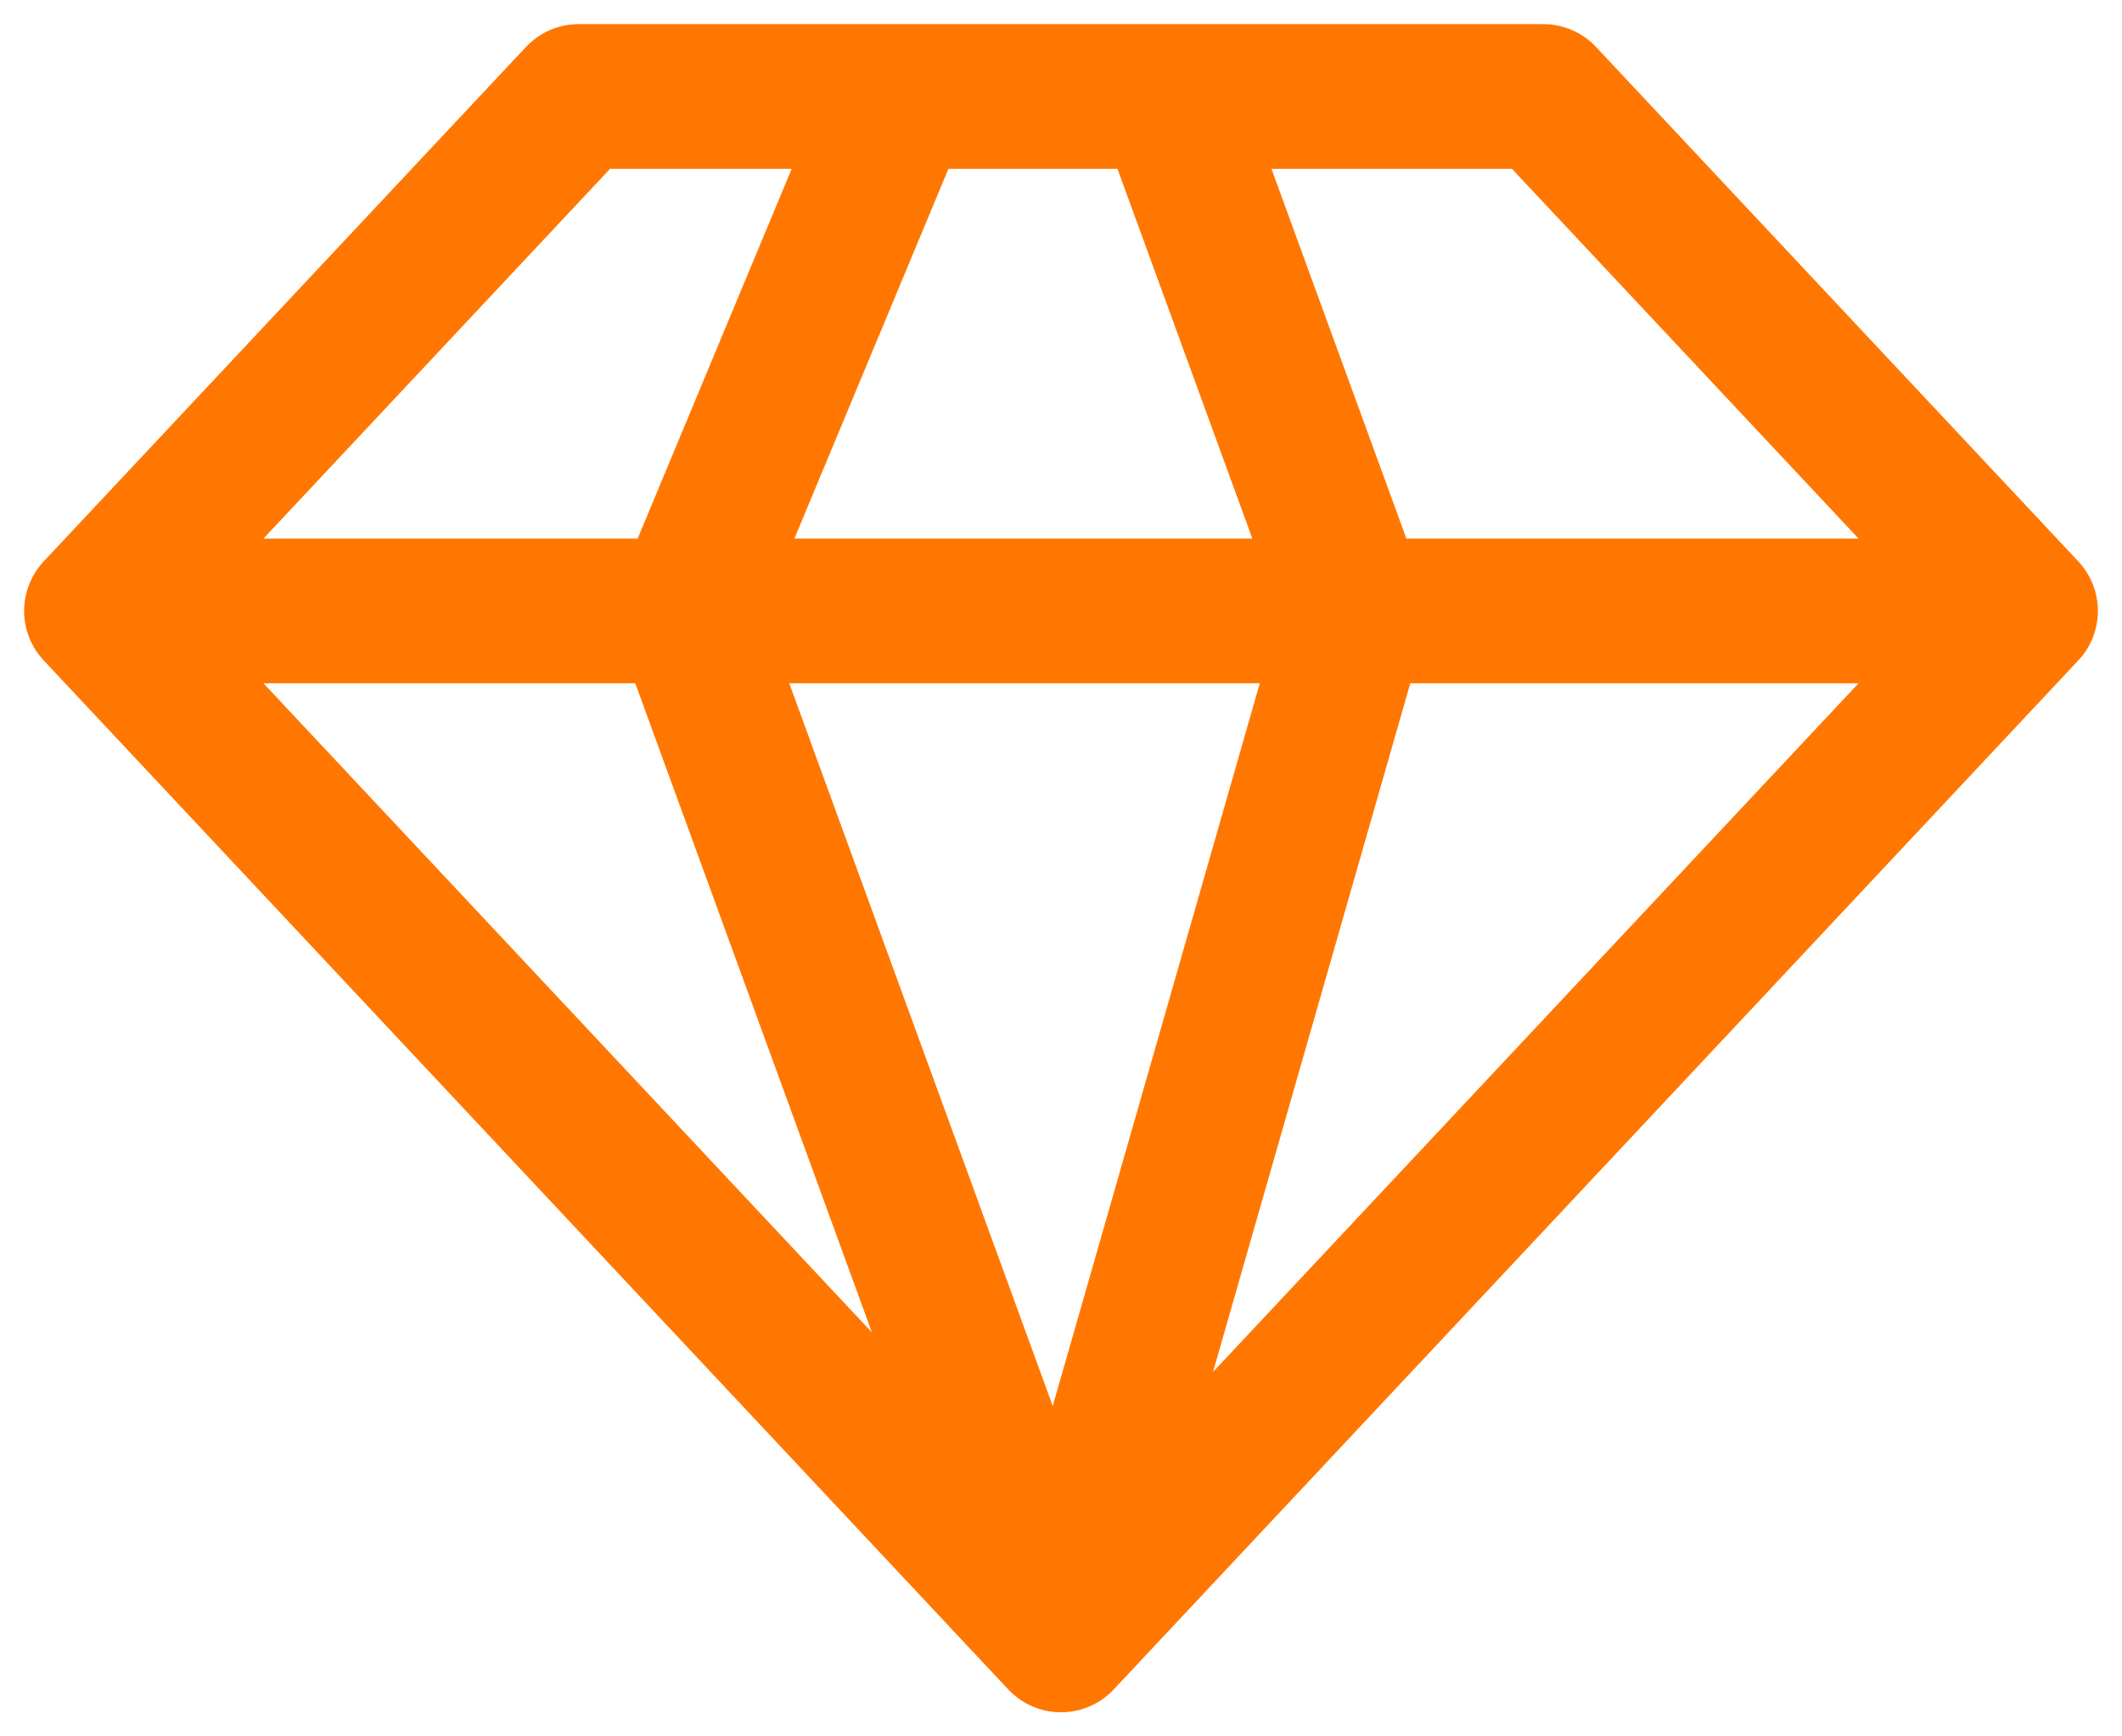 <svg width="22" height="18" fill="none" xmlns="http://www.w3.org/2000/svg"><path d="M1 6.333L6 1h3.333M1 6.333L11 17M1 6.333h6.111m13.889 0L16 1h-3.889M21 6.333L11 17M21 6.333h-6.944M11 17L7.111 6.333M11 17l3.056-10.667M9.333 1L7.111 6.333M9.333 1h2.778m-5 5.333h6.945m0 0L12.11 1" stroke="#F70" stroke-width="1.5" stroke-linecap="round" stroke-linejoin="round"/></svg>